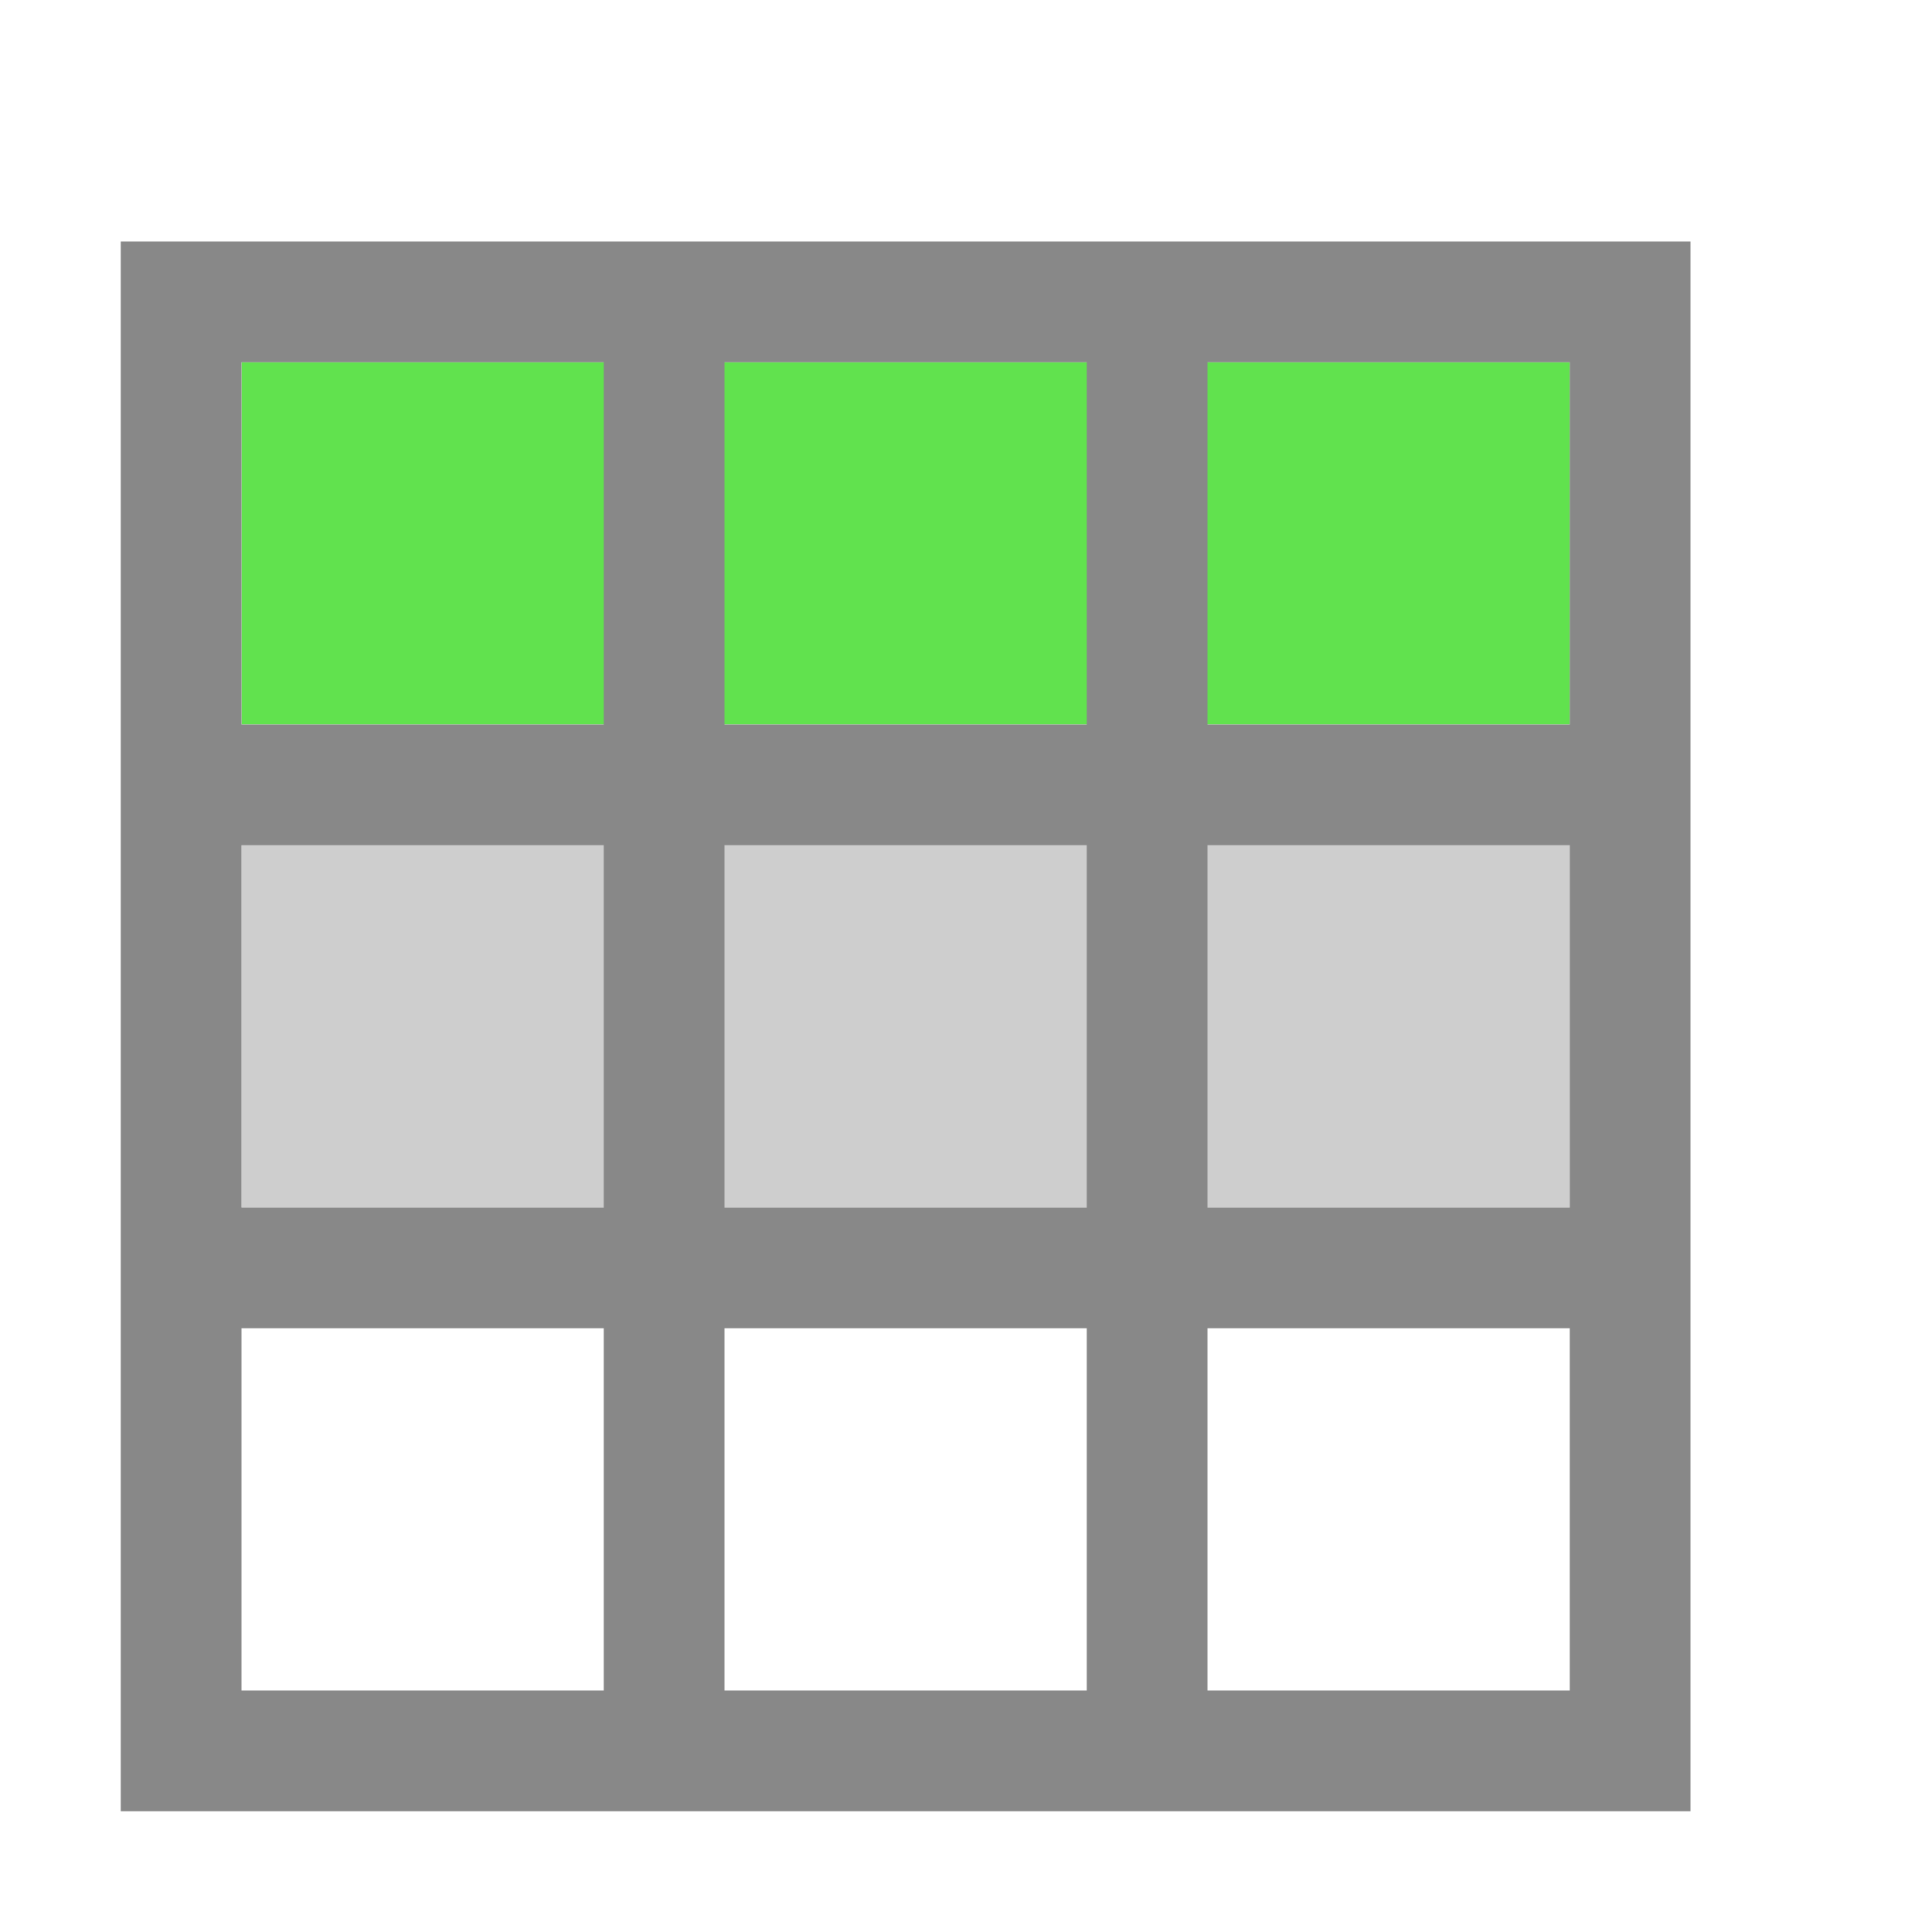 <?xml version="1.0" encoding="UTF-8" standalone="no"?>
<svg
   xmlns:dc="http://purl.org/dc/elements/1.1/"
   xmlns:cc="http://creativecommons.org/ns#"
   xmlns:rdf="http://www.w3.org/1999/02/22-rdf-syntax-ns#"
   xmlns:svg="http://www.w3.org/2000/svg"
   xmlns="http://www.w3.org/2000/svg"
   xmlns:sodipodi="http://sodipodi.sourceforge.net/DTD/sodipodi-0.dtd"
   xmlns:inkscape="http://www.inkscape.org/namespaces/inkscape"
   width="16"
   height="16"
   viewBox="0 0 16 16"
   id="svg2"
   version="1.1"
   inkscape:version="0.91 r13725"
   sodipodi:docname="edit-table-insert-row-above.svg">
  <defs
     id="defs16" />
  <sodipodi:namedview
     pagecolor="#ffffff"
     bordercolor="#666666"
     borderopacity="1"
     objecttolerance="10"
     gridtolerance="10"
     guidetolerance="10"
     inkscape:pageopacity="0"
     inkscape:pageshadow="2"
     inkscape:window-width="1366"
     inkscape:window-height="704"
     id="namedview14"
     showgrid="true"
     inkscape:zoom="32.000001"
     inkscape:cx="1.3939641"
     inkscape:cy="7.1344173"
     inkscape:window-x="0"
     inkscape:window-y="27"
     inkscape:window-maximized="1"
     inkscape:current-layer="svg2"
     inkscape:object-nodes="true">
    <inkscape:grid
       type="xygrid"
       id="grid4146" />
  </sodipodi:namedview>
  <rect
     style="opacity:1;fill:#cecece;fill-opacity:1;fill-rule:nonzero;stroke:none;stroke-width:1;stroke-linejoin:round;stroke-miterlimit:4;stroke-dasharray:none;stroke-opacity:1"
     id="rect4134"
     width="3"
     height="11"
     x="7"
     y="-13"
     transform="matrix(0,1,-1,0,0,0)" />
  <rect
     transform="matrix(0,1,-1,0,0,0)"
     y="-13"
     x="3"
     height="11"
     width="3"
     id="rect4135"
     style="opacity:1;fill:#61e24e;fill-opacity:1;fill-rule:nonzero;stroke:none;stroke-width:1;stroke-linejoin:round;stroke-miterlimit:4;stroke-dasharray:none;stroke-opacity:1" />
  <path
     style="fill:#888888"
     d="M 1 2 L 1 3 L 1 6 L 1 7 L 1 10 L 1 11 L 1 14 L 1 15 L 9 15 L 10 15 L 14 15 L 14 14 L 14 2 L 10 2 L 9 2 L 1 2 z M 2 3 L 5 3 L 5 6 L 2 6 L 2 3 z M 6 3 L 9 3 L 9 6 L 6 6 L 6 3 z M 10 3 L 13 3 L 13 6 L 10 6 L 10 3 z M 2 7 L 5 7 L 5 10 L 2 10 L 2 7 z M 6 7 L 9 7 L 9 10 L 6 10 L 6 7 z M 10 7 L 13 7 L 13 10 L 10 10 L 10 7 z M 2 11 L 5 11 L 5 14 L 2 14 L 2 11 z M 6 11 L 9 11 L 9 14 L 6 14 L 6 11 z M 10 11 L 13 11 L 13 14 L 10 14 L 10 11 z "
     id="path6" />
</svg>
